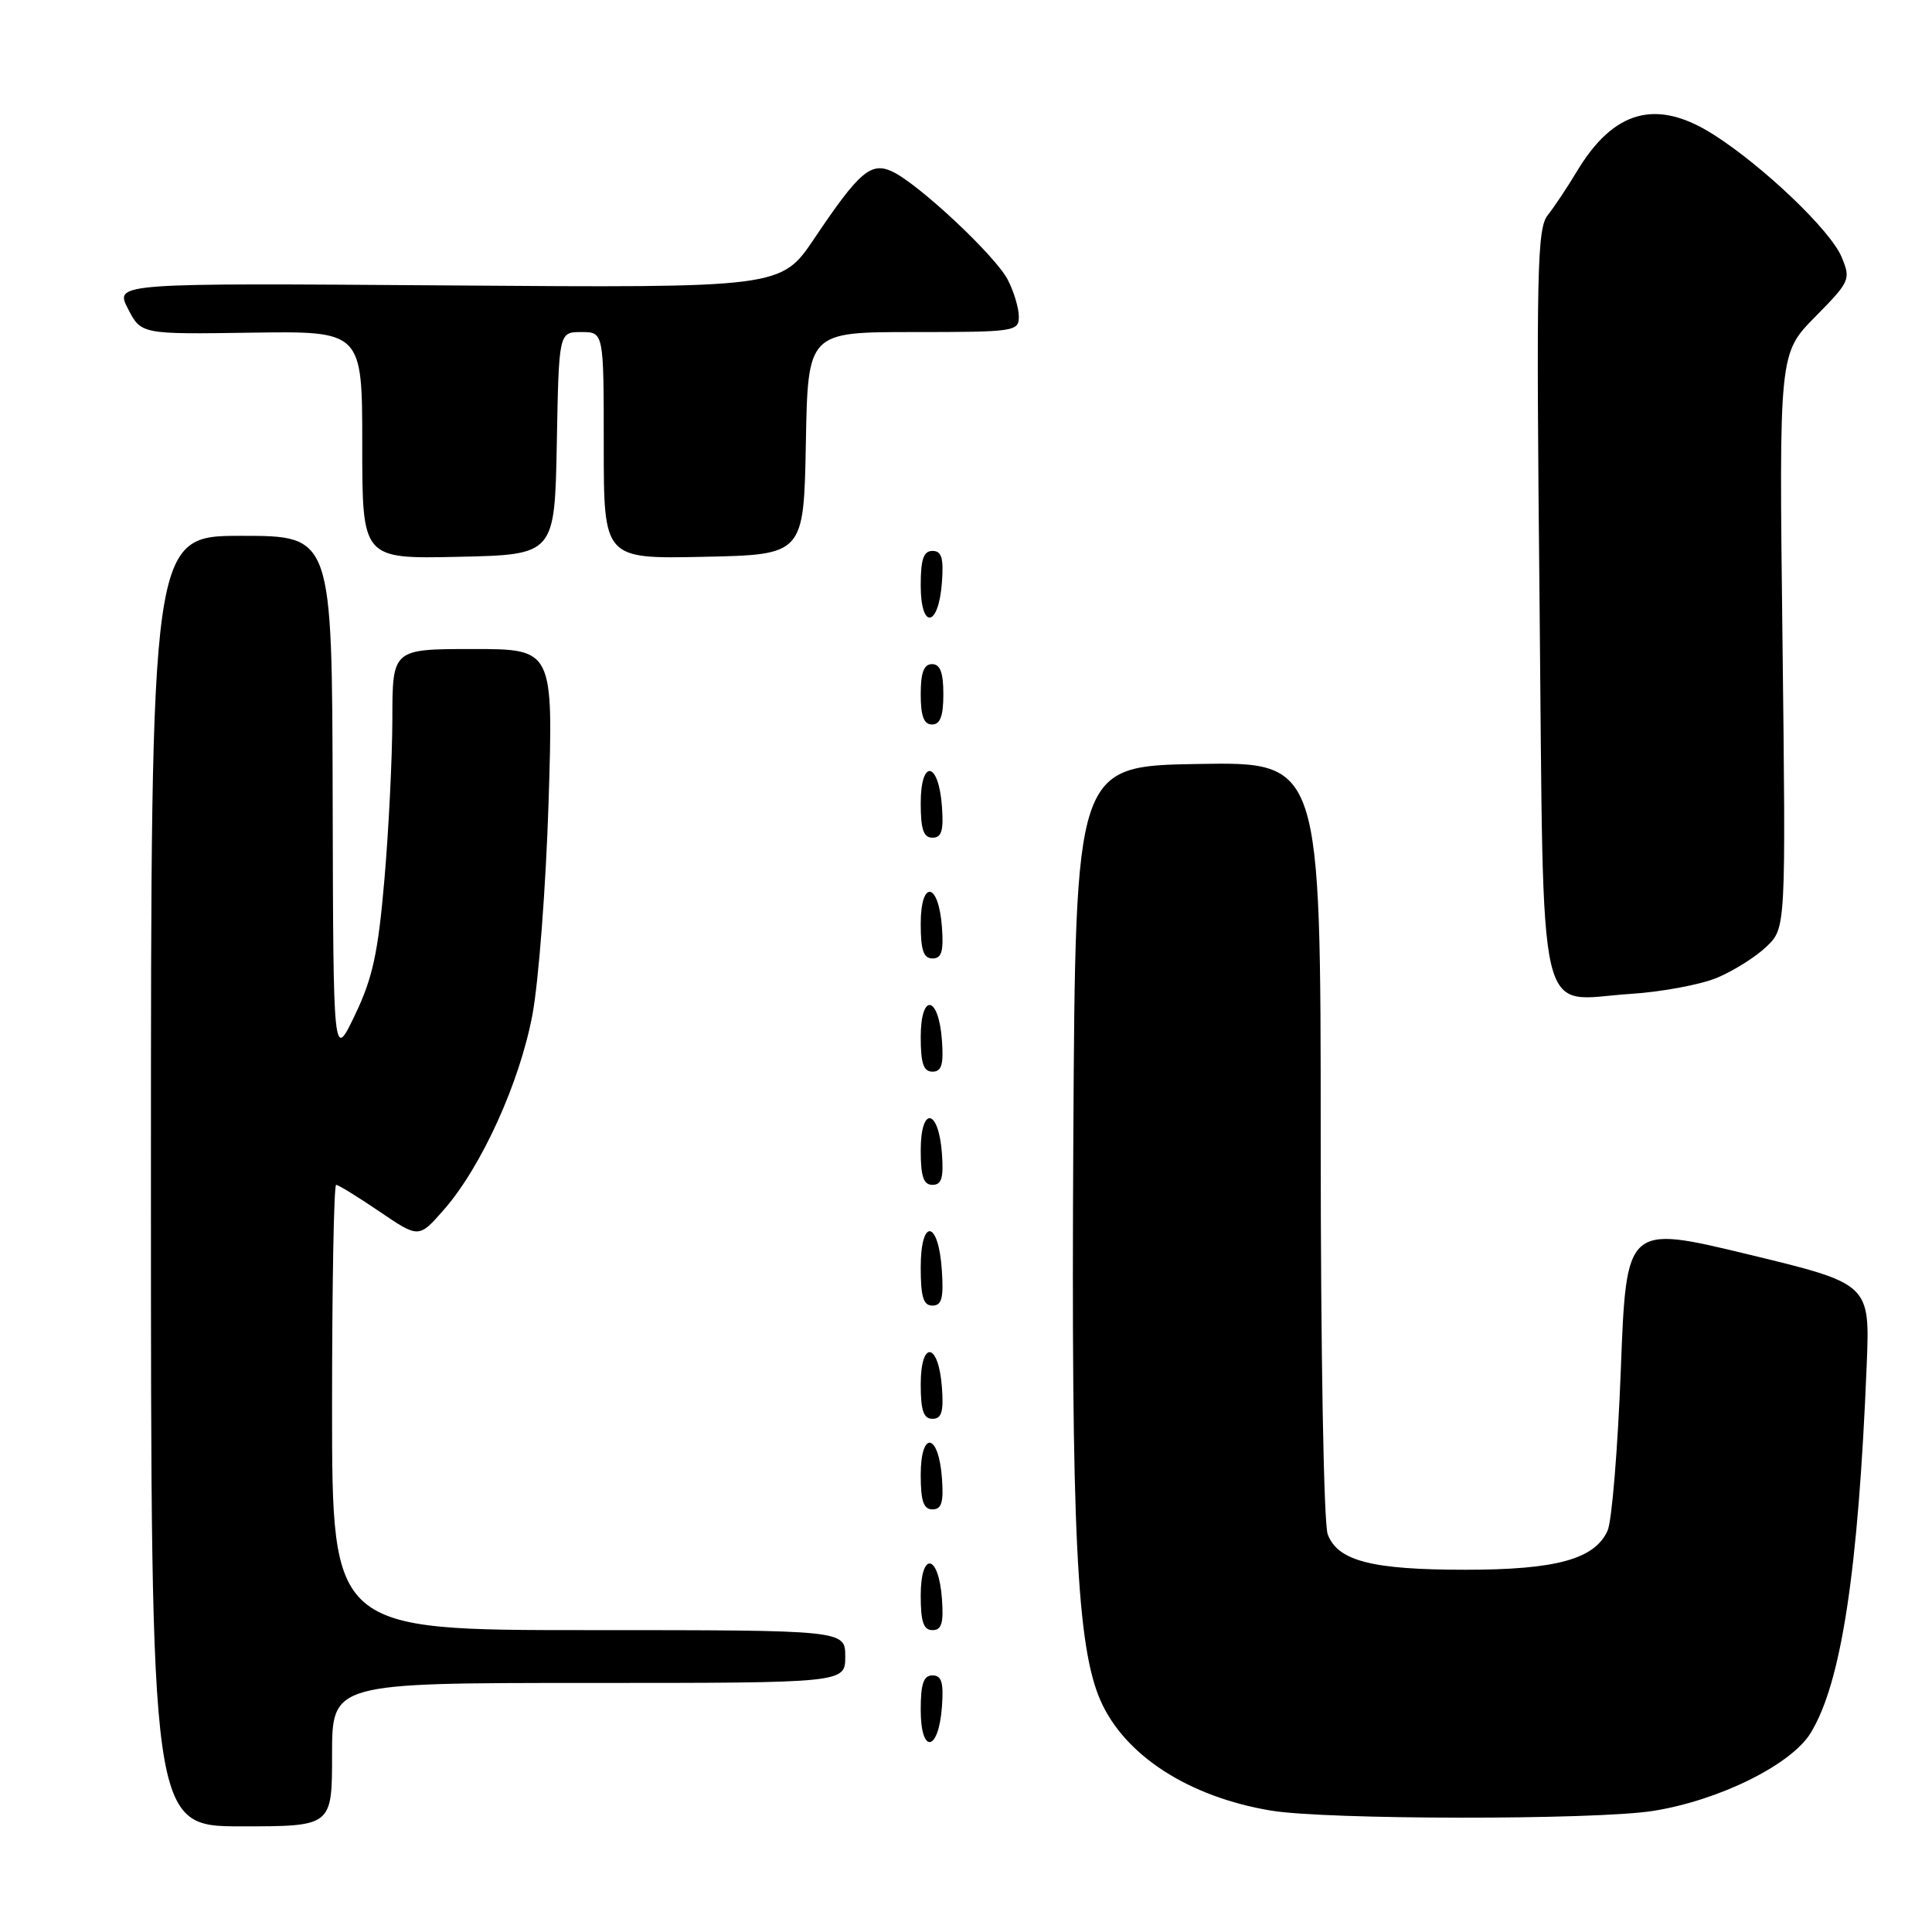 <?xml version="1.0" encoding="UTF-8" standalone="no"?>
<!DOCTYPE svg PUBLIC "-//W3C//DTD SVG 1.1//EN" "http://www.w3.org/Graphics/SVG/1.1/DTD/svg11.dtd" >
<svg xmlns="http://www.w3.org/2000/svg" xmlns:xlink="http://www.w3.org/1999/xlink" version="1.1" viewBox="0 0 256 256">
 <g >
 <path fill="currentColor"
d=" M 44.00 232.50 C 44.00 223.00 44.00 223.00 78.00 223.00 C 112.00 223.00 112.00 223.00 112.00 219.50 C 112.00 216.00 112.00 216.00 78.00 216.00 C 44.00 216.00 44.00 216.00 44.00 186.50 C 44.00 170.28 44.24 157.00 44.54 157.00 C 44.84 157.00 47.42 158.59 50.29 160.54 C 55.50 164.08 55.50 164.08 58.81 160.30 C 63.77 154.65 68.84 143.51 70.54 134.51 C 71.37 130.12 72.34 117.41 72.69 106.26 C 73.32 86.00 73.32 86.00 62.66 86.00 C 52.00 86.00 52.00 86.00 51.99 95.25 C 51.98 100.34 51.51 109.90 50.94 116.50 C 50.10 126.29 49.38 129.60 47.03 134.50 C 44.16 140.50 44.16 140.50 44.08 105.75 C 44.00 71.00 44.00 71.00 32.00 71.00 C 20.00 71.00 20.00 71.00 20.00 156.50 C 20.00 242.00 20.00 242.00 32.00 242.00 C 44.00 242.00 44.00 242.00 44.00 232.50 Z  M 219.00 239.96 C 227.70 238.60 237.30 233.87 239.90 229.66 C 243.98 223.05 246.24 208.22 247.35 180.81 C 247.78 170.11 247.78 170.11 231.64 166.21 C 215.50 162.32 215.50 162.32 214.77 181.41 C 214.37 191.91 213.58 201.54 213.02 202.80 C 211.33 206.59 206.24 208.00 194.18 208.00 C 181.78 208.00 177.27 206.84 175.93 203.31 C 175.40 201.93 175.00 179.24 175.00 150.91 C 175.00 100.95 175.00 100.95 158.75 101.23 C 142.50 101.50 142.50 101.50 142.22 151.00 C 141.93 202.91 142.67 218.21 145.84 225.37 C 149.05 232.62 157.54 238.10 168.40 239.91 C 175.71 241.14 211.31 241.17 219.00 239.96 Z  M 124.81 226.17 C 125.05 222.93 124.77 222.00 123.56 222.00 C 122.37 222.00 122.00 223.10 122.00 226.58 C 122.00 232.49 124.37 232.14 124.81 226.17 Z  M 124.81 211.83 C 124.37 205.86 122.00 205.51 122.00 211.42 C 122.00 214.90 122.37 216.00 123.56 216.00 C 124.77 216.00 125.05 215.07 124.81 211.83 Z  M 124.81 195.83 C 124.37 189.86 122.00 189.51 122.00 195.42 C 122.00 198.90 122.37 200.00 123.56 200.00 C 124.77 200.00 125.05 199.07 124.81 195.83 Z  M 124.81 183.83 C 124.37 177.86 122.00 177.51 122.00 183.42 C 122.00 186.90 122.37 188.00 123.56 188.00 C 124.77 188.00 125.05 187.07 124.81 183.83 Z  M 124.80 168.33 C 124.37 161.66 122.00 161.31 122.00 167.92 C 122.00 171.85 122.35 173.00 123.55 173.00 C 124.78 173.00 125.05 172.02 124.80 168.33 Z  M 124.81 152.83 C 124.37 146.86 122.00 146.51 122.00 152.42 C 122.00 155.90 122.37 157.00 123.56 157.00 C 124.77 157.00 125.05 156.07 124.81 152.83 Z  M 124.81 137.83 C 124.37 131.86 122.00 131.51 122.00 137.42 C 122.00 140.90 122.37 142.00 123.56 142.00 C 124.77 142.00 125.05 141.07 124.81 137.83 Z  M 227.52 129.56 C 229.71 128.64 232.66 126.79 234.07 125.43 C 236.64 122.97 236.64 122.97 236.19 84.90 C 235.73 46.84 235.73 46.84 240.52 41.98 C 245.15 37.28 245.26 37.03 244.02 34.05 C 242.57 30.55 233.68 22.05 227.05 17.83 C 219.49 13.02 213.82 14.56 208.91 22.77 C 207.68 24.82 205.96 27.40 205.09 28.50 C 203.67 30.29 203.55 35.78 204.00 79.83 C 204.58 137.42 203.45 132.51 216.02 131.70 C 220.15 131.44 225.33 130.47 227.52 129.56 Z  M 124.81 122.83 C 124.37 116.86 122.00 116.51 122.00 122.42 C 122.00 125.90 122.37 127.00 123.56 127.00 C 124.77 127.00 125.05 126.07 124.81 122.83 Z  M 124.81 106.83 C 124.37 100.86 122.00 100.51 122.00 106.42 C 122.00 109.90 122.37 111.00 123.56 111.00 C 124.77 111.00 125.05 110.07 124.81 106.83 Z  M 125.00 92.00 C 125.00 89.11 124.58 88.00 123.50 88.00 C 122.42 88.00 122.00 89.11 122.00 92.00 C 122.00 94.89 122.42 96.00 123.50 96.00 C 124.58 96.00 125.00 94.89 125.00 92.00 Z  M 124.81 77.17 C 125.05 73.93 124.77 73.00 123.56 73.00 C 122.37 73.00 122.00 74.10 122.00 77.58 C 122.00 83.49 124.37 83.14 124.81 77.17 Z  M 73.78 58.75 C 74.05 44.00 74.05 44.00 77.03 44.00 C 80.00 44.00 80.00 44.00 80.00 59.03 C 80.00 74.06 80.00 74.06 93.25 73.78 C 106.50 73.50 106.50 73.50 106.78 58.75 C 107.05 44.00 107.05 44.00 121.03 44.00 C 134.45 44.00 135.00 43.92 135.00 41.95 C 135.00 40.82 134.34 38.62 133.53 37.06 C 131.90 33.90 121.75 24.39 118.25 22.74 C 115.41 21.40 113.86 22.73 107.91 31.59 C 103.50 38.15 103.50 38.15 59.35 37.82 C 15.21 37.50 15.21 37.50 16.95 40.90 C 18.70 44.30 18.70 44.30 33.35 44.08 C 48.00 43.87 48.00 43.87 48.00 58.96 C 48.00 74.06 48.00 74.06 60.75 73.78 C 73.50 73.50 73.50 73.50 73.78 58.75 Z "/>
</g>
</svg>